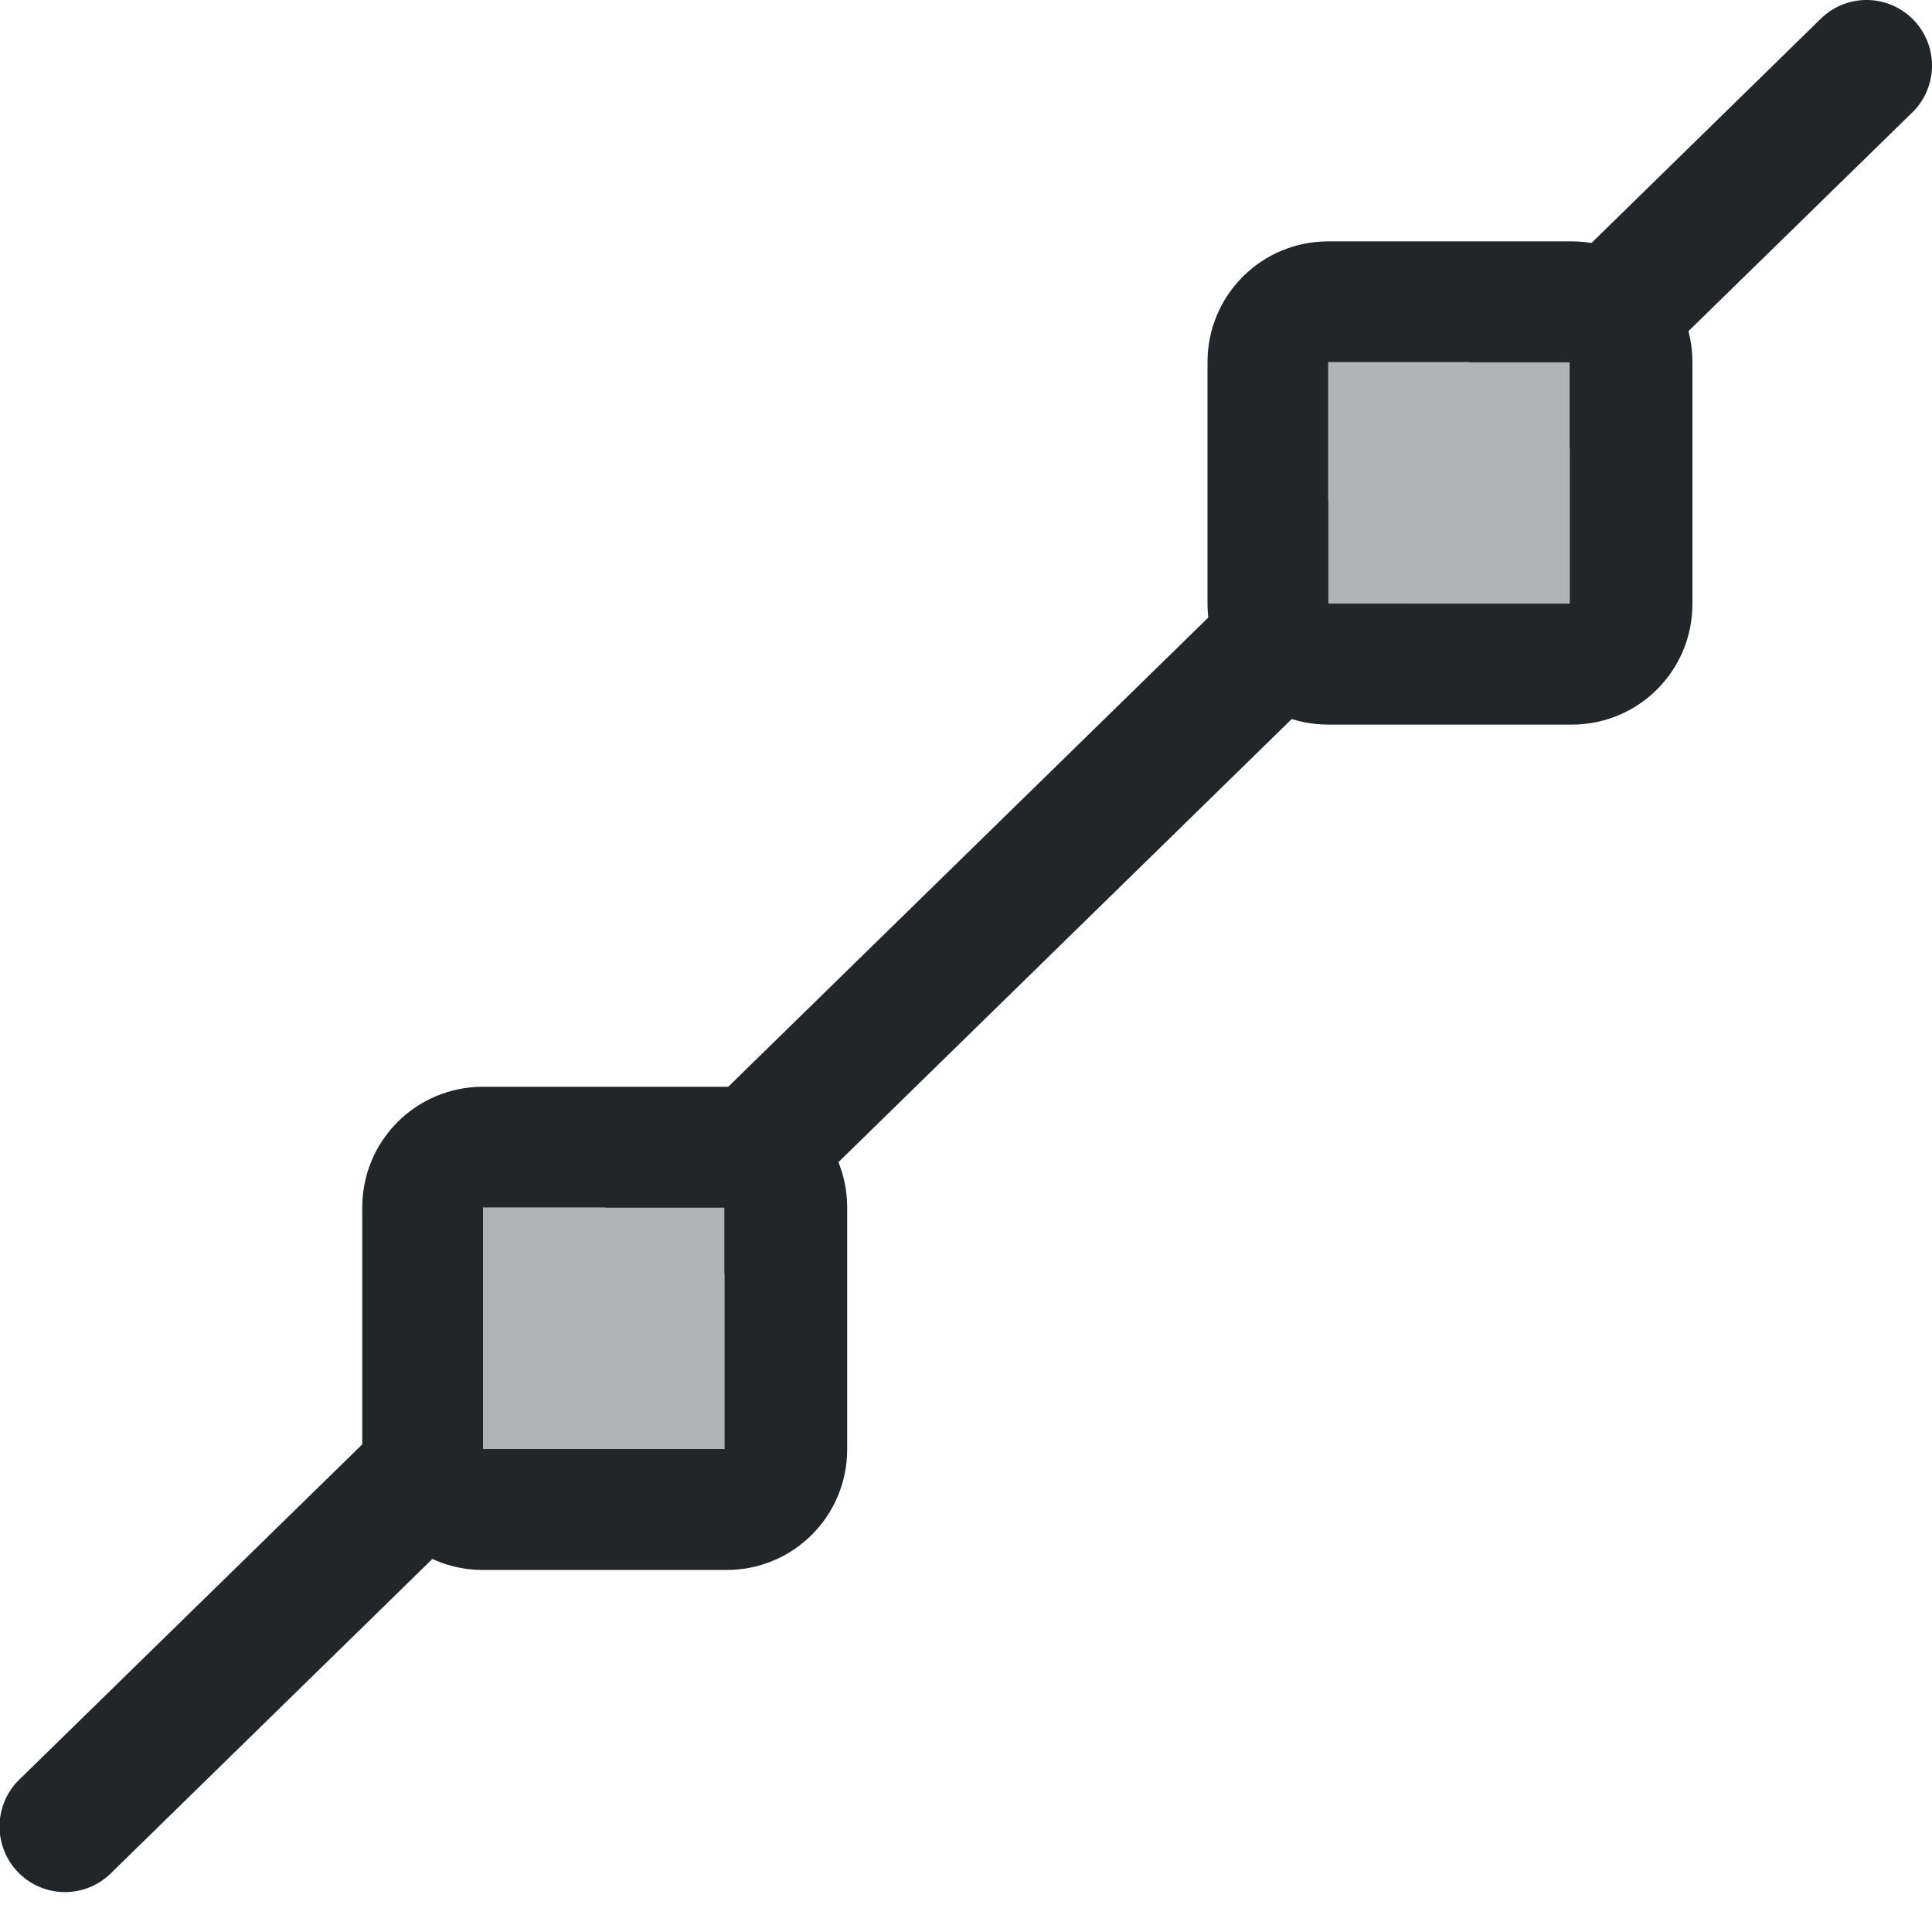 <svg xmlns="http://www.w3.org/2000/svg" width="16" height="16"><path d="M15.451 0a.542.543 0 0 0-.375.158L12.17 3H13v.703L15.832.936a.542.543 0 0 0-.38-.936zM11 4.143 5.008 10H6v.547L11.674 5H11v-.857zm-7 6.841L.168 14.73a.542.543 0 1 0 .756.778L4.512 12H4v-1.016z" style="stroke-width:.999;stroke-linecap:round;fill:#232629;fill-opacity:1"/><path d="M4 9c-.554 0-1 .446-1 1v2.002c0 .554.446 1 1 1h2.016c.554 0 1-.446 1-1V10c0-.554-.446-1-1-1H4zm0 1h2v2H4v-2z" style="fill:#232629;stroke-linecap:round;stroke-linejoin:round;paint-order:stroke fill markers;stop-color:#000"/><rect width="2" height="2" x="4" y="10" rx="0" ry="0" style="fill:#232629;stroke-linecap:round;stroke-linejoin:round;paint-order:stroke fill markers;stop-color:#000;opacity:.35"/><path d="M11 1.999c-.554 0-1 .446-1 1v2.002c0 .554.446 1 1 1h2.016c.554 0 1-.446 1-1V2.999c0-.554-.446-1-1-1zm0 1h2v2h-2z" style="fill:#232629;stroke-linecap:round;stroke-linejoin:round;paint-order:stroke fill markers;stop-color:#000"/><rect width="2" height="2" x="11" y="2.999" rx="0" ry="0" style="opacity:.35;fill:#232629;stroke-linecap:round;stroke-linejoin:round;paint-order:stroke fill markers;stop-color:#000"/></svg>